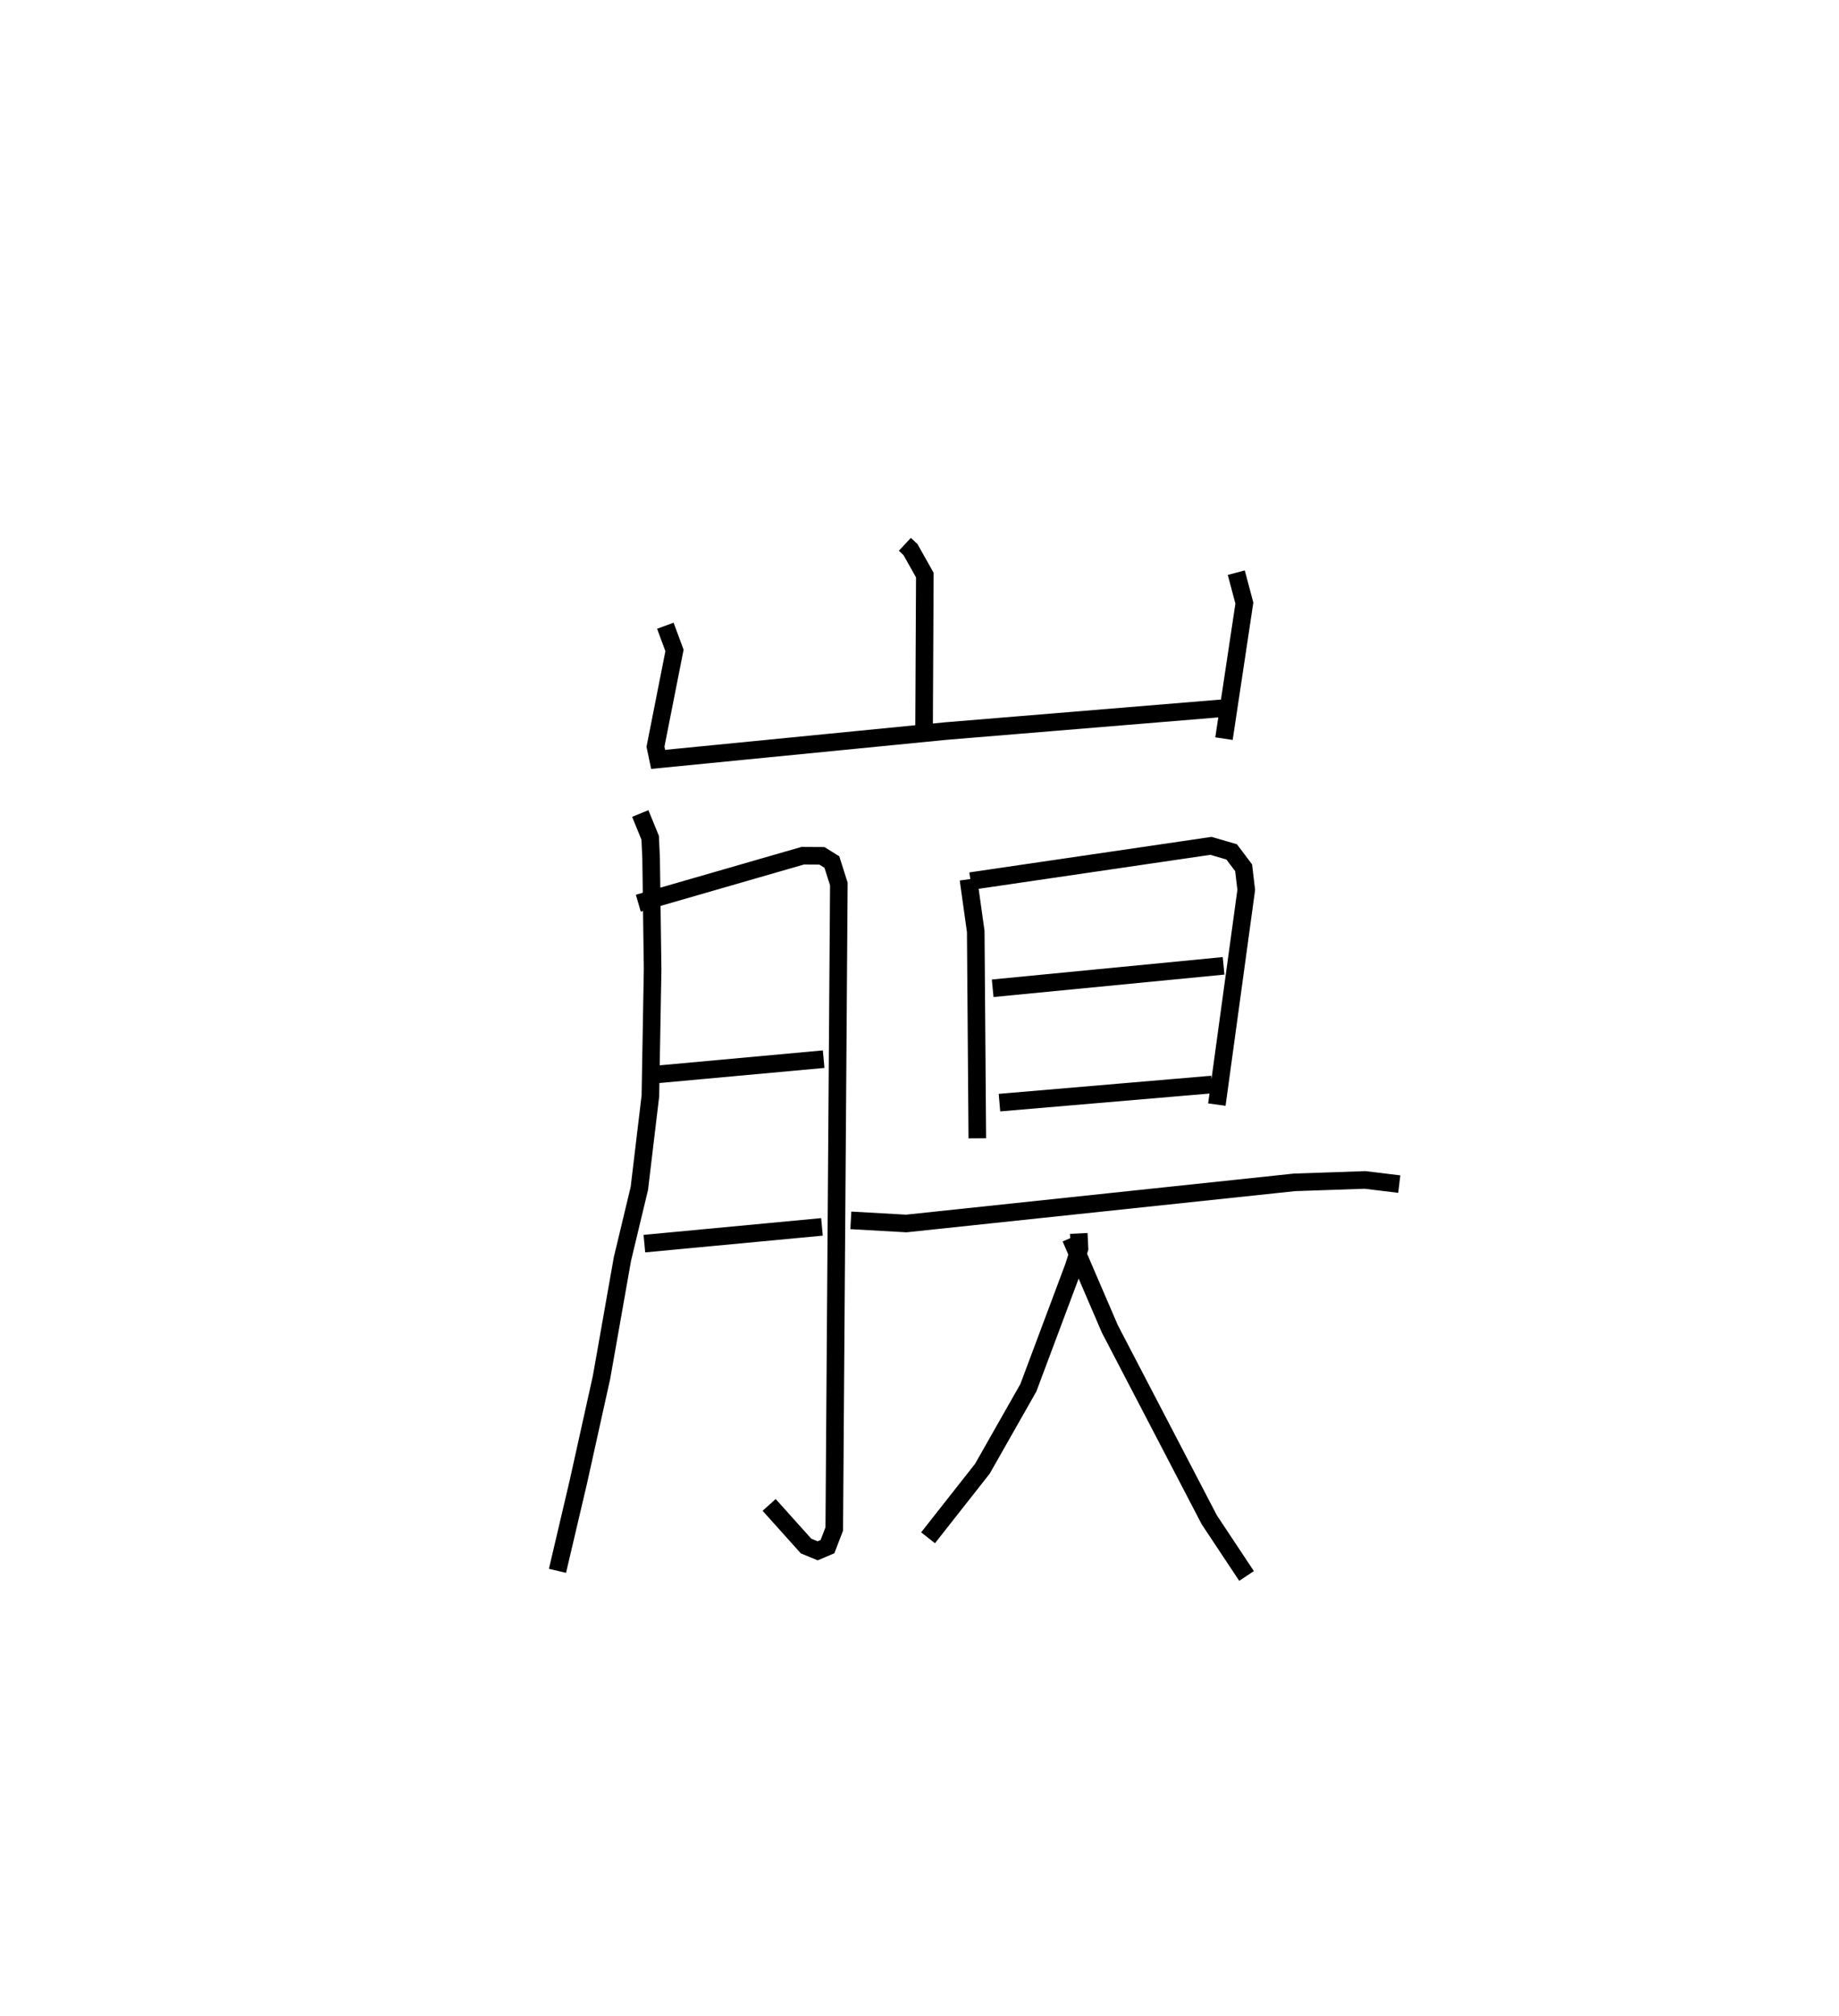 <?xml version="1.0" encoding="utf-8" ?>
<svg baseProfile="full" height="114.583" version="1.1" width="104.558" xmlns="http://www.w3.org/2000/svg" xmlns:ev="http://www.w3.org/2001/xml-events" xmlns:xlink="http://www.w3.org/1999/xlink"><defs /><rect fill="white" height="114.583" width="104.558" x="0" y="0" /><path d="M25,25 m0.0,0.0 m26.447,5.94 l0.318,0.298 0.817,1.451 l-0.045,9.045 m-14.708,-6.166 l0.52,1.406 -1.081,5.47 l0.151,0.722 16.358,-1.61 l16.076,-1.326 m0.437,-7.677 l0.46,1.729 -1.159,7.704 m-33.188,4.256 l0.563,1.378 0.054,1.185 l0.085,6.303 -0.127,7.195 l-0.627,5.249 -0.963,4.016 l-1.187,6.722 -1.319,5.95 l-1.186,5.051 m4.596,-37.951 l9.345,-2.698 1.092,0.006 l0.569,0.354 0.396,1.249 l-0.261,36.66 -0.385,1.004 l-0.559,0.238 -0.66,-0.272 l-2.098,-2.337 m-6.581,-24.452 l9.68,-0.886 m-10.193,10.486 l10.097,-0.952 m8.328,-19.759 l0.415,2.967 0.089,11.757 m-0.381,-14.62 l13.667,-2.004 1.176,0.343 l0.68,0.903 0.149,1.256 l-1.671,12.206 m-12.746,-6.613 l13.128,-1.275 m-12.742,7.776 l12.08,-1.03 m-20.53,7.722 l3.15,0.178 22.068,-2.338 l4.014,-0.138 1.949,0.237 m-18.223,2.804 l0.042,0.857 -0.331,1.038 l-2.576,6.877 -2.614,4.603 l-3.089,3.925 m8.111,-17.043 l2.226,5.172 3.05,5.853 l2.602,4.996 2.119,3.192 " fill="none" stroke="black" stroke-width="1" /></svg>